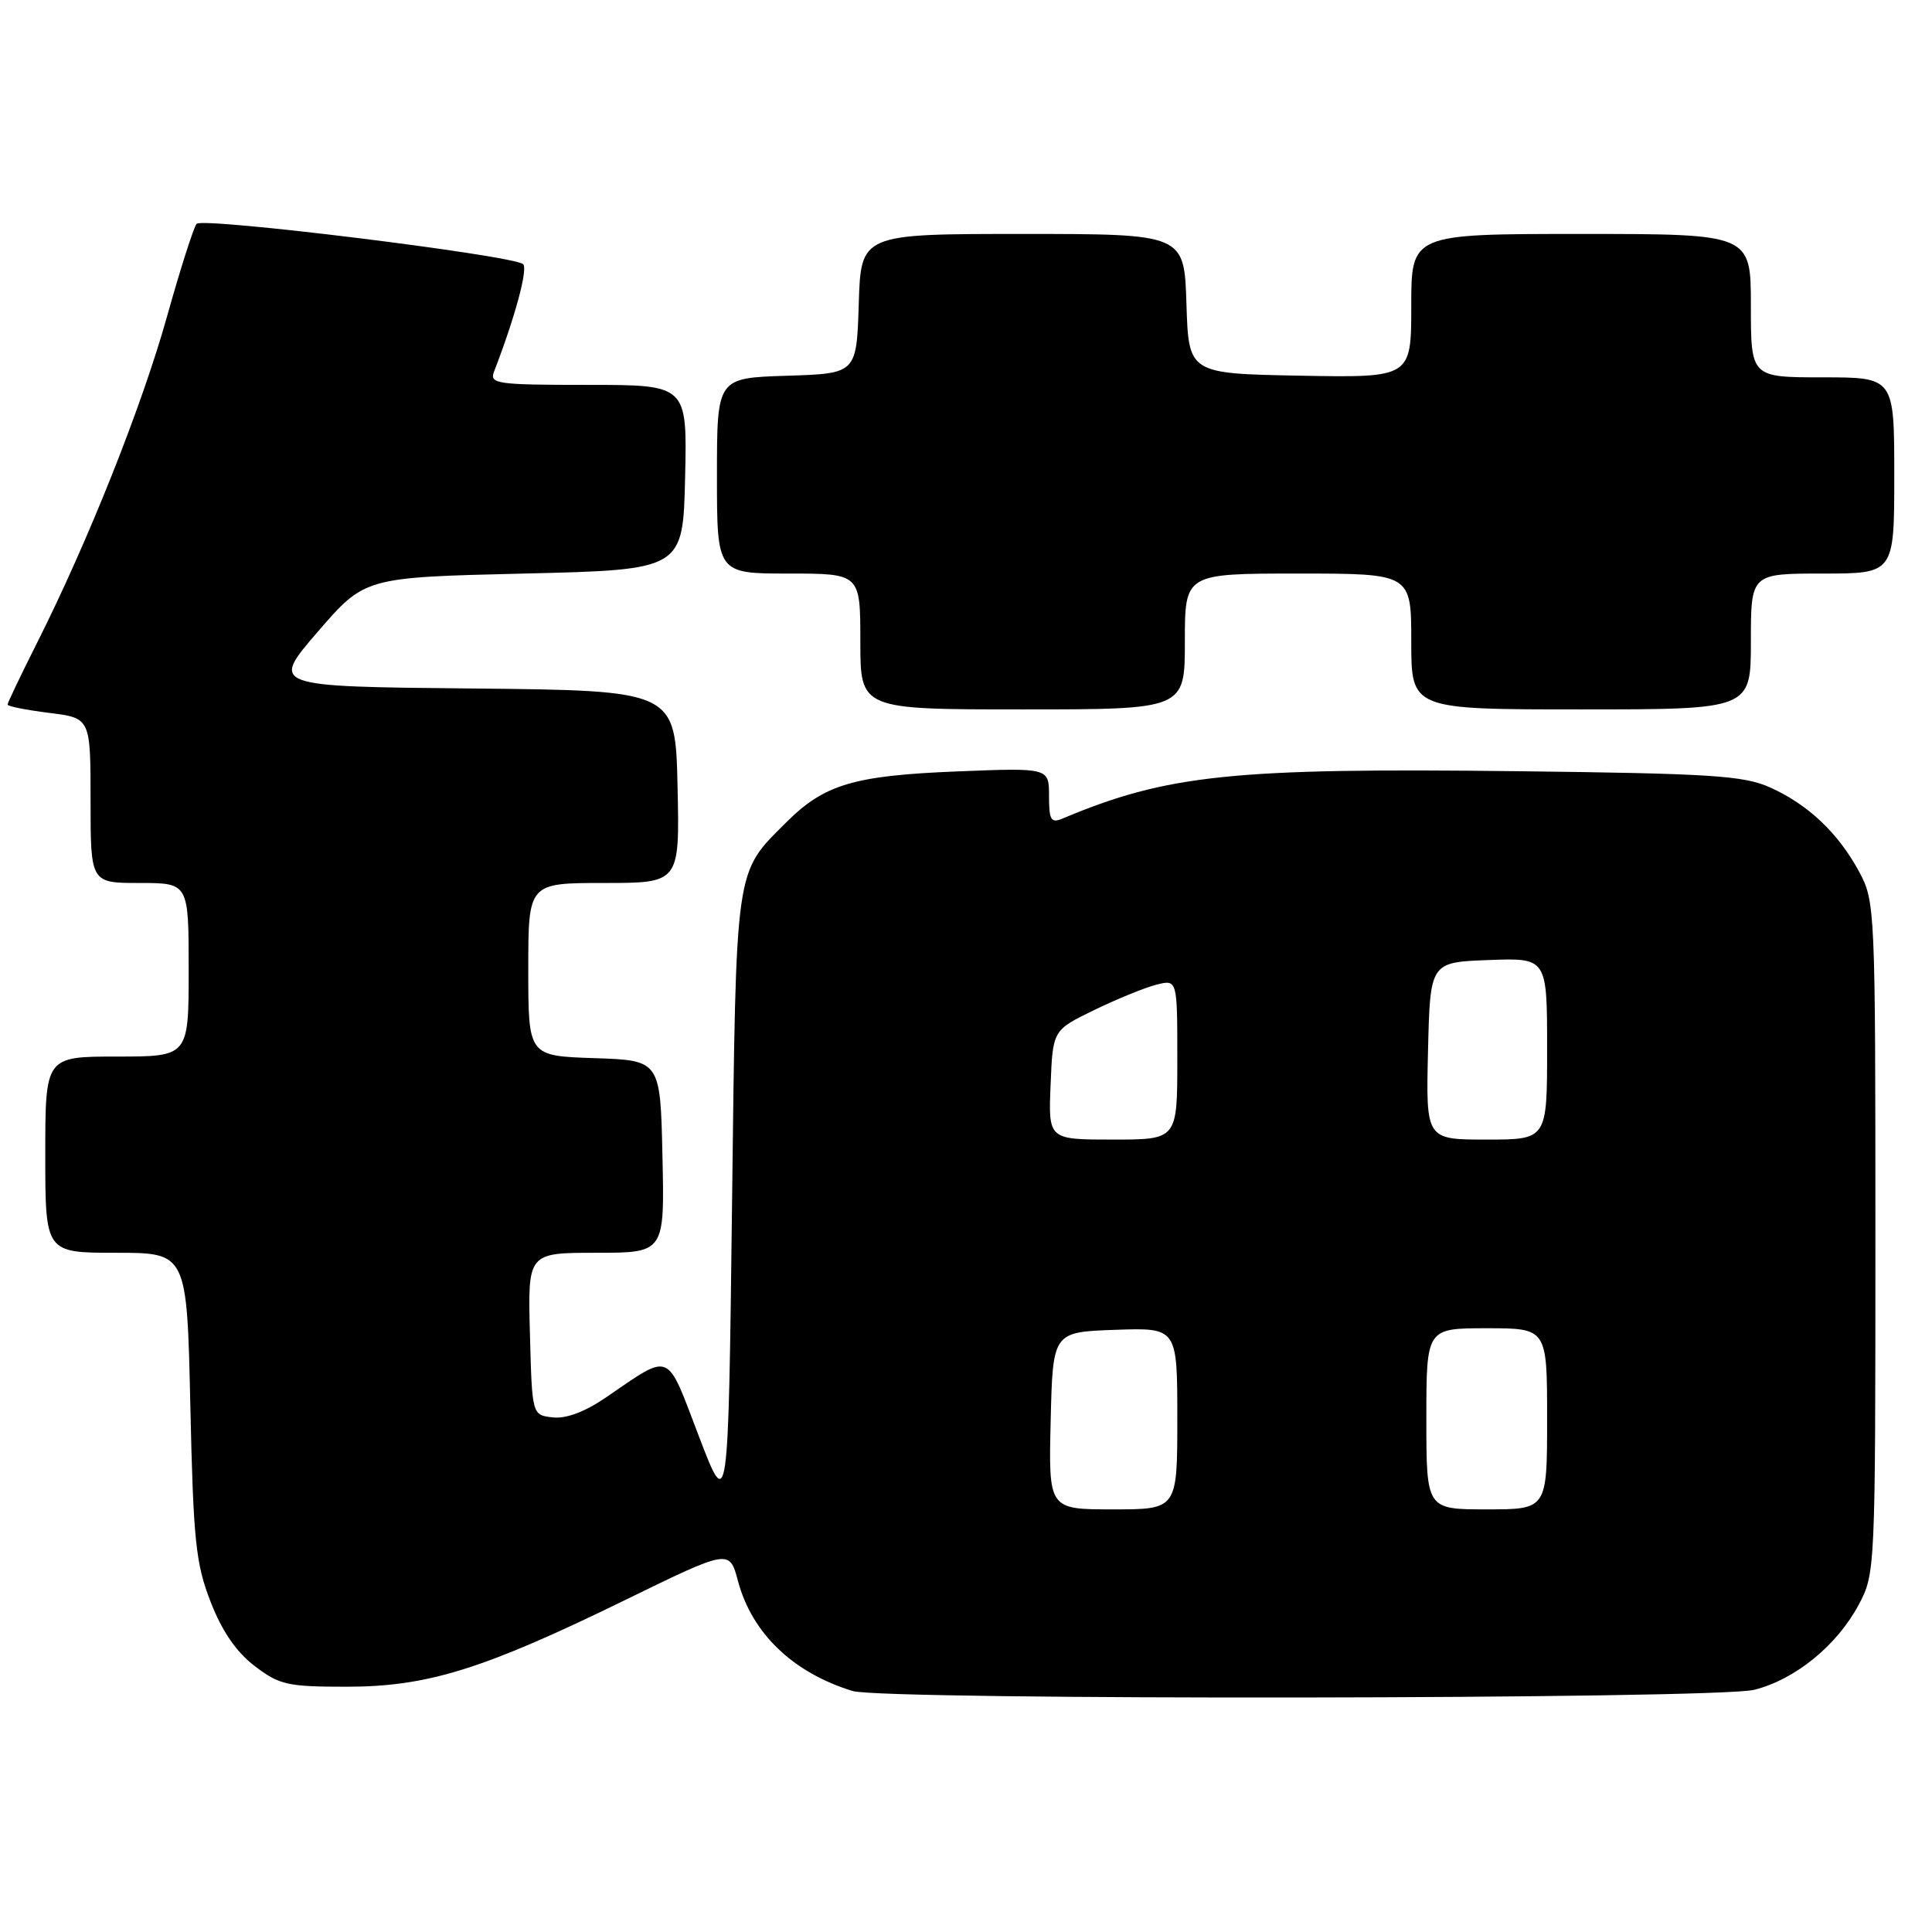 <?xml version="1.0" encoding="UTF-8" standalone="no"?>
<!DOCTYPE svg PUBLIC "-//W3C//DTD SVG 1.1//EN" "http://www.w3.org/Graphics/SVG/1.1/DTD/svg11.dtd" >
<svg xmlns="http://www.w3.org/2000/svg" xmlns:xlink="http://www.w3.org/1999/xlink" version="1.1" viewBox="0 0 256 256">
 <g >
 <path fill="currentColor"
d=" M 232.44 223.91 C 237.86 222.55 243.40 218.04 246.28 212.65 C 248.48 208.54 248.50 208.06 248.50 164.00 C 248.50 120.31 248.46 119.43 246.34 115.50 C 243.58 110.38 239.55 106.57 234.50 104.32 C 231.02 102.77 226.66 102.49 201.14 102.19 C 163.25 101.74 154.67 102.63 140.75 108.48 C 139.26 109.10 139.00 108.65 139.00 105.47 C 139.00 101.73 139.00 101.73 126.75 102.22 C 113.13 102.77 109.21 103.94 104.19 108.96 C 97.33 115.82 97.55 114.27 97.00 159.50 C 96.50 200.50 96.50 200.50 92.60 190.30 C 88.22 178.83 89.07 179.18 80.23 185.21 C 77.47 187.09 74.98 188.02 73.23 187.81 C 70.50 187.50 70.50 187.50 70.22 176.75 C 69.93 166.00 69.93 166.00 79.00 166.00 C 88.06 166.00 88.06 166.00 87.78 153.25 C 87.50 140.50 87.50 140.50 78.75 140.21 C 70.00 139.92 70.00 139.92 70.00 128.46 C 70.00 117.00 70.00 117.00 80.03 117.00 C 90.06 117.00 90.06 117.00 89.78 104.25 C 89.50 91.50 89.50 91.50 62.68 91.23 C 35.85 90.97 35.85 90.97 42.09 83.73 C 48.33 76.50 48.33 76.50 69.41 76.00 C 90.50 75.50 90.50 75.50 90.78 63.25 C 91.06 51.00 91.06 51.00 77.92 51.00 C 65.82 51.00 64.84 50.86 65.46 49.25 C 68.25 42.03 69.99 35.60 69.31 35.00 C 67.99 33.83 26.84 28.75 26.05 29.66 C 25.66 30.12 23.89 35.65 22.13 41.94 C 18.80 53.84 11.68 71.72 4.92 85.16 C 2.76 89.45 1.00 93.14 1.00 93.36 C 1.00 93.59 3.48 94.08 6.50 94.46 C 12.00 95.14 12.00 95.14 12.00 106.07 C 12.00 117.00 12.00 117.00 18.50 117.00 C 25.00 117.00 25.00 117.00 25.00 128.50 C 25.00 140.00 25.00 140.00 15.50 140.00 C 6.00 140.00 6.00 140.00 6.00 153.00 C 6.00 166.00 6.00 166.00 15.38 166.00 C 24.77 166.00 24.77 166.00 25.22 186.25 C 25.62 204.17 25.93 207.16 27.91 212.26 C 29.43 216.16 31.31 218.90 33.75 220.76 C 37.02 223.26 38.11 223.50 45.92 223.50 C 56.64 223.50 64.01 221.21 82.88 211.99 C 96.66 205.26 96.66 205.26 97.79 209.51 C 99.65 216.45 105.10 221.66 112.99 224.07 C 117.09 225.31 227.45 225.17 232.44 223.91 Z  M 157.00 85.00 C 157.00 76.00 157.00 76.00 172.00 76.00 C 187.00 76.00 187.00 76.00 187.00 85.00 C 187.00 94.00 187.00 94.00 209.50 94.00 C 232.00 94.00 232.00 94.00 232.00 85.00 C 232.00 76.00 232.00 76.00 241.50 76.00 C 251.00 76.00 251.00 76.00 251.00 63.00 C 251.00 50.00 251.00 50.00 241.50 50.00 C 232.00 50.00 232.00 50.00 232.00 40.50 C 232.00 31.00 232.00 31.00 209.50 31.00 C 187.00 31.00 187.00 31.00 187.00 40.53 C 187.00 50.05 187.00 50.05 172.25 49.78 C 157.50 49.50 157.50 49.50 157.21 40.25 C 156.92 31.00 156.92 31.00 135.50 31.00 C 114.08 31.00 114.08 31.00 113.79 40.25 C 113.50 49.50 113.50 49.50 104.25 49.79 C 95.00 50.08 95.00 50.08 95.00 63.04 C 95.00 76.00 95.00 76.00 104.50 76.00 C 114.00 76.00 114.00 76.00 114.00 85.00 C 114.00 94.00 114.00 94.00 135.50 94.00 C 157.00 94.00 157.00 94.00 157.00 85.00 Z  M 139.22 188.25 C 139.50 176.50 139.50 176.50 147.75 176.21 C 156.00 175.92 156.00 175.92 156.00 187.96 C 156.00 200.00 156.00 200.00 147.47 200.00 C 138.94 200.00 138.94 200.00 139.22 188.25 Z  M 189.00 188.00 C 189.00 176.00 189.00 176.00 197.00 176.00 C 205.00 176.00 205.00 176.00 205.00 188.00 C 205.00 200.00 205.00 200.00 197.00 200.00 C 189.00 200.00 189.00 200.00 189.00 188.00 Z  M 139.21 143.75 C 139.50 136.50 139.50 136.50 145.00 133.83 C 148.03 132.36 151.74 130.85 153.25 130.47 C 156.00 129.78 156.00 129.78 156.00 140.39 C 156.00 151.00 156.00 151.00 147.46 151.00 C 138.91 151.00 138.91 151.00 139.21 143.75 Z  M 189.22 139.25 C 189.50 127.50 189.50 127.50 197.25 127.21 C 205.00 126.92 205.00 126.92 205.00 138.96 C 205.00 151.00 205.00 151.00 196.97 151.00 C 188.94 151.00 188.94 151.00 189.22 139.25 Z "/>
</g>
</svg>